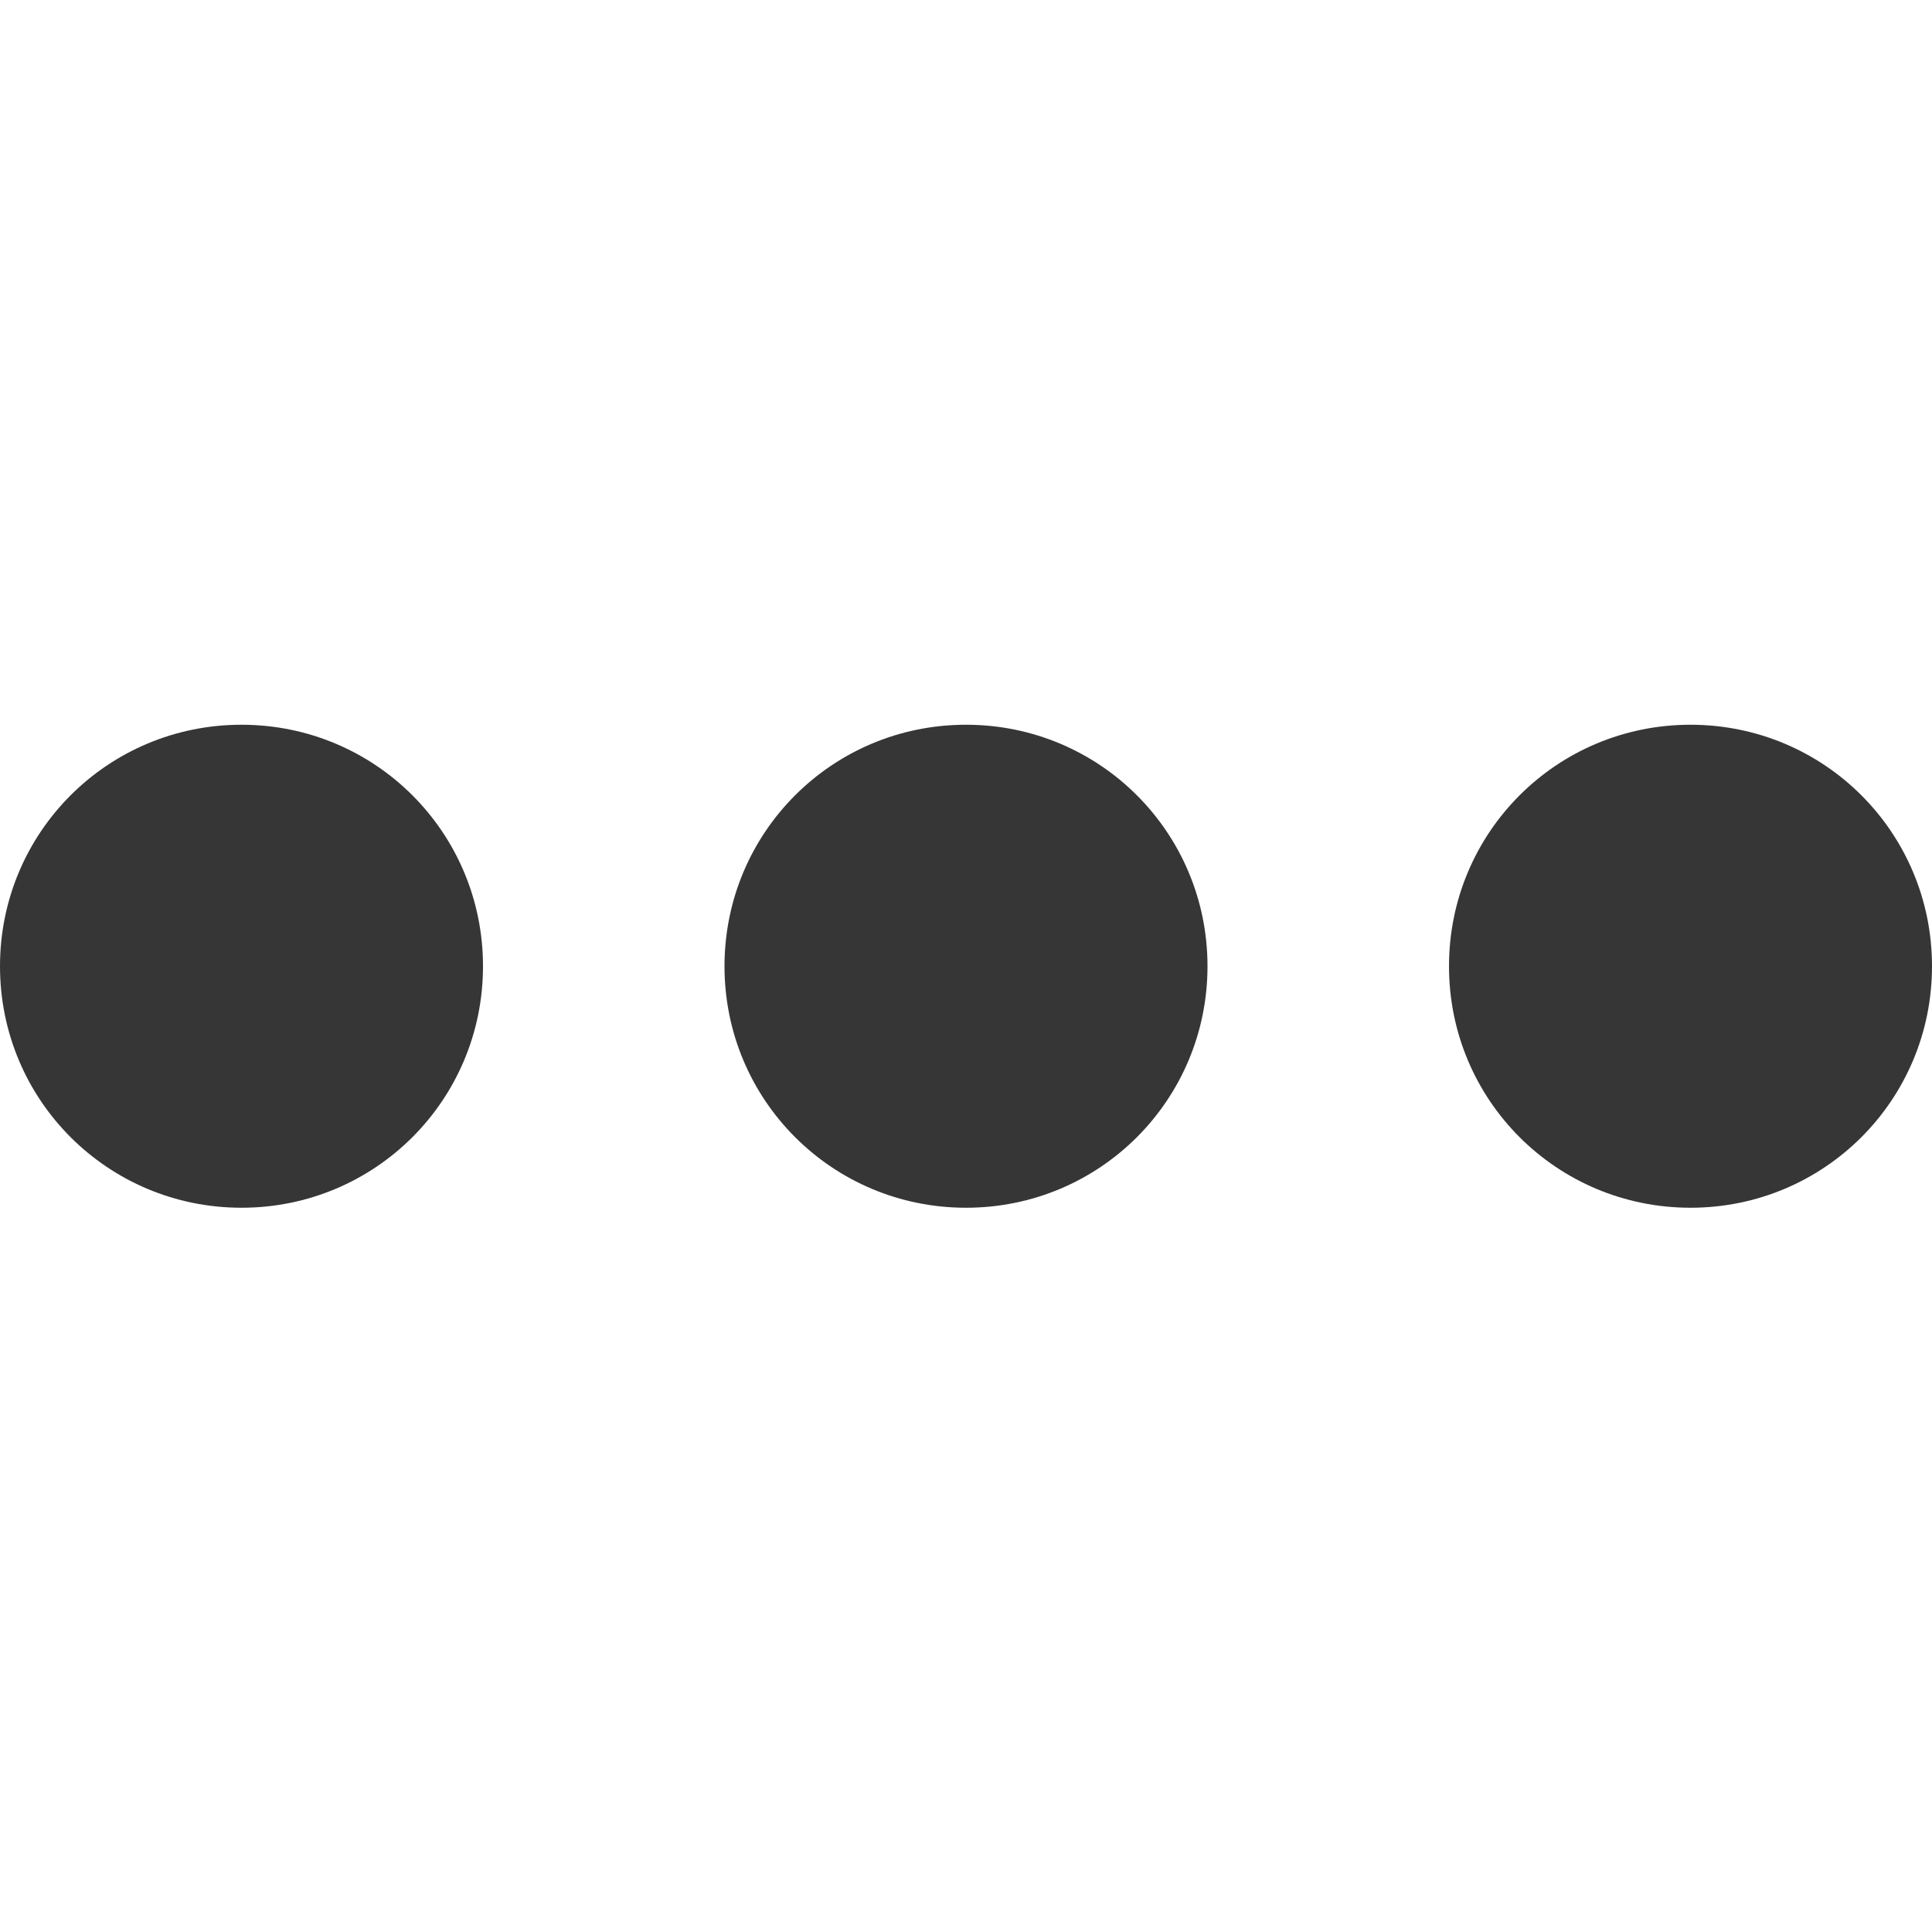 <?xml version="1.0" encoding="UTF-8" standalone="no"?>
<svg
   width="16"
   height="16"
   enable-background="new"
   version="1.1"
   id="svg3"
   sodipodi:docname="content-loading-symbolic.svg"
   inkscape:version="1.4.2 (ebf0e940d0, 2025-05-08)"
   xmlns:inkscape="http://www.inkscape.org/namespaces/inkscape"
   xmlns:sodipodi="http://sodipodi.sourceforge.net/DTD/sodipodi-0.dtd"
   xmlns="http://www.w3.org/2000/svg"
   xmlns:svg="http://www.w3.org/2000/svg">
  <sodipodi:namedview
     id="namedview3"
     pagecolor="#ffffff"
     bordercolor="#000000"
     borderopacity="0.25"
     inkscape:showpageshadow="2"
     inkscape:pageopacity="0.0"
     inkscape:pagecheckerboard="0"
     inkscape:deskcolor="#d1d1d1"
     inkscape:zoom="49.6875"
     inkscape:cx="8"
     inkscape:cy="8"
     inkscape:window-width="1920"
     inkscape:window-height="1010"
     inkscape:window-x="0"
     inkscape:window-y="0"
     inkscape:window-maximized="1"
     inkscape:current-layer="svg3" />
  <defs
    id="defs1">
    <style
      id="current-color-scheme"
      type="text/css">
      .ColorScheme-Text { color:#363636; }
    </style>
  </defs>
  <path
     id="rect1"
     style="fill:currentColor"
     class="ColorScheme-Text"
     d="M 6.002 -2 C 6.002 -0.892 6.894 0 8.002 0 C 9.11 0 10.002 -0.892 10.002 -2 C 10.002 -3.108 9.11 -4 8.002 -4 C 6.894 -4 6.002 -3.108 6.002 -2 z M 6.002 -8 C 6.002 -6.892 6.894 -6 8.002 -6 C 9.11 -6 10.002 -6.892 10.002 -8 C 10.002 -9.108 9.11 -10 8.002 -10 C 6.894 -10 6.002 -9.108 6.002 -8 z M 6.002 -14 C 6.002 -12.892 6.894 -12 8.002 -12 C 9.11 -12 10.002 -12.892 10.002 -14 C 10.002 -15.108 9.11 -16 8.002 -16 C 6.894 -16 6.002 -15.108 6.002 -14 z "
     transform="rotate(90)" />
</svg>
